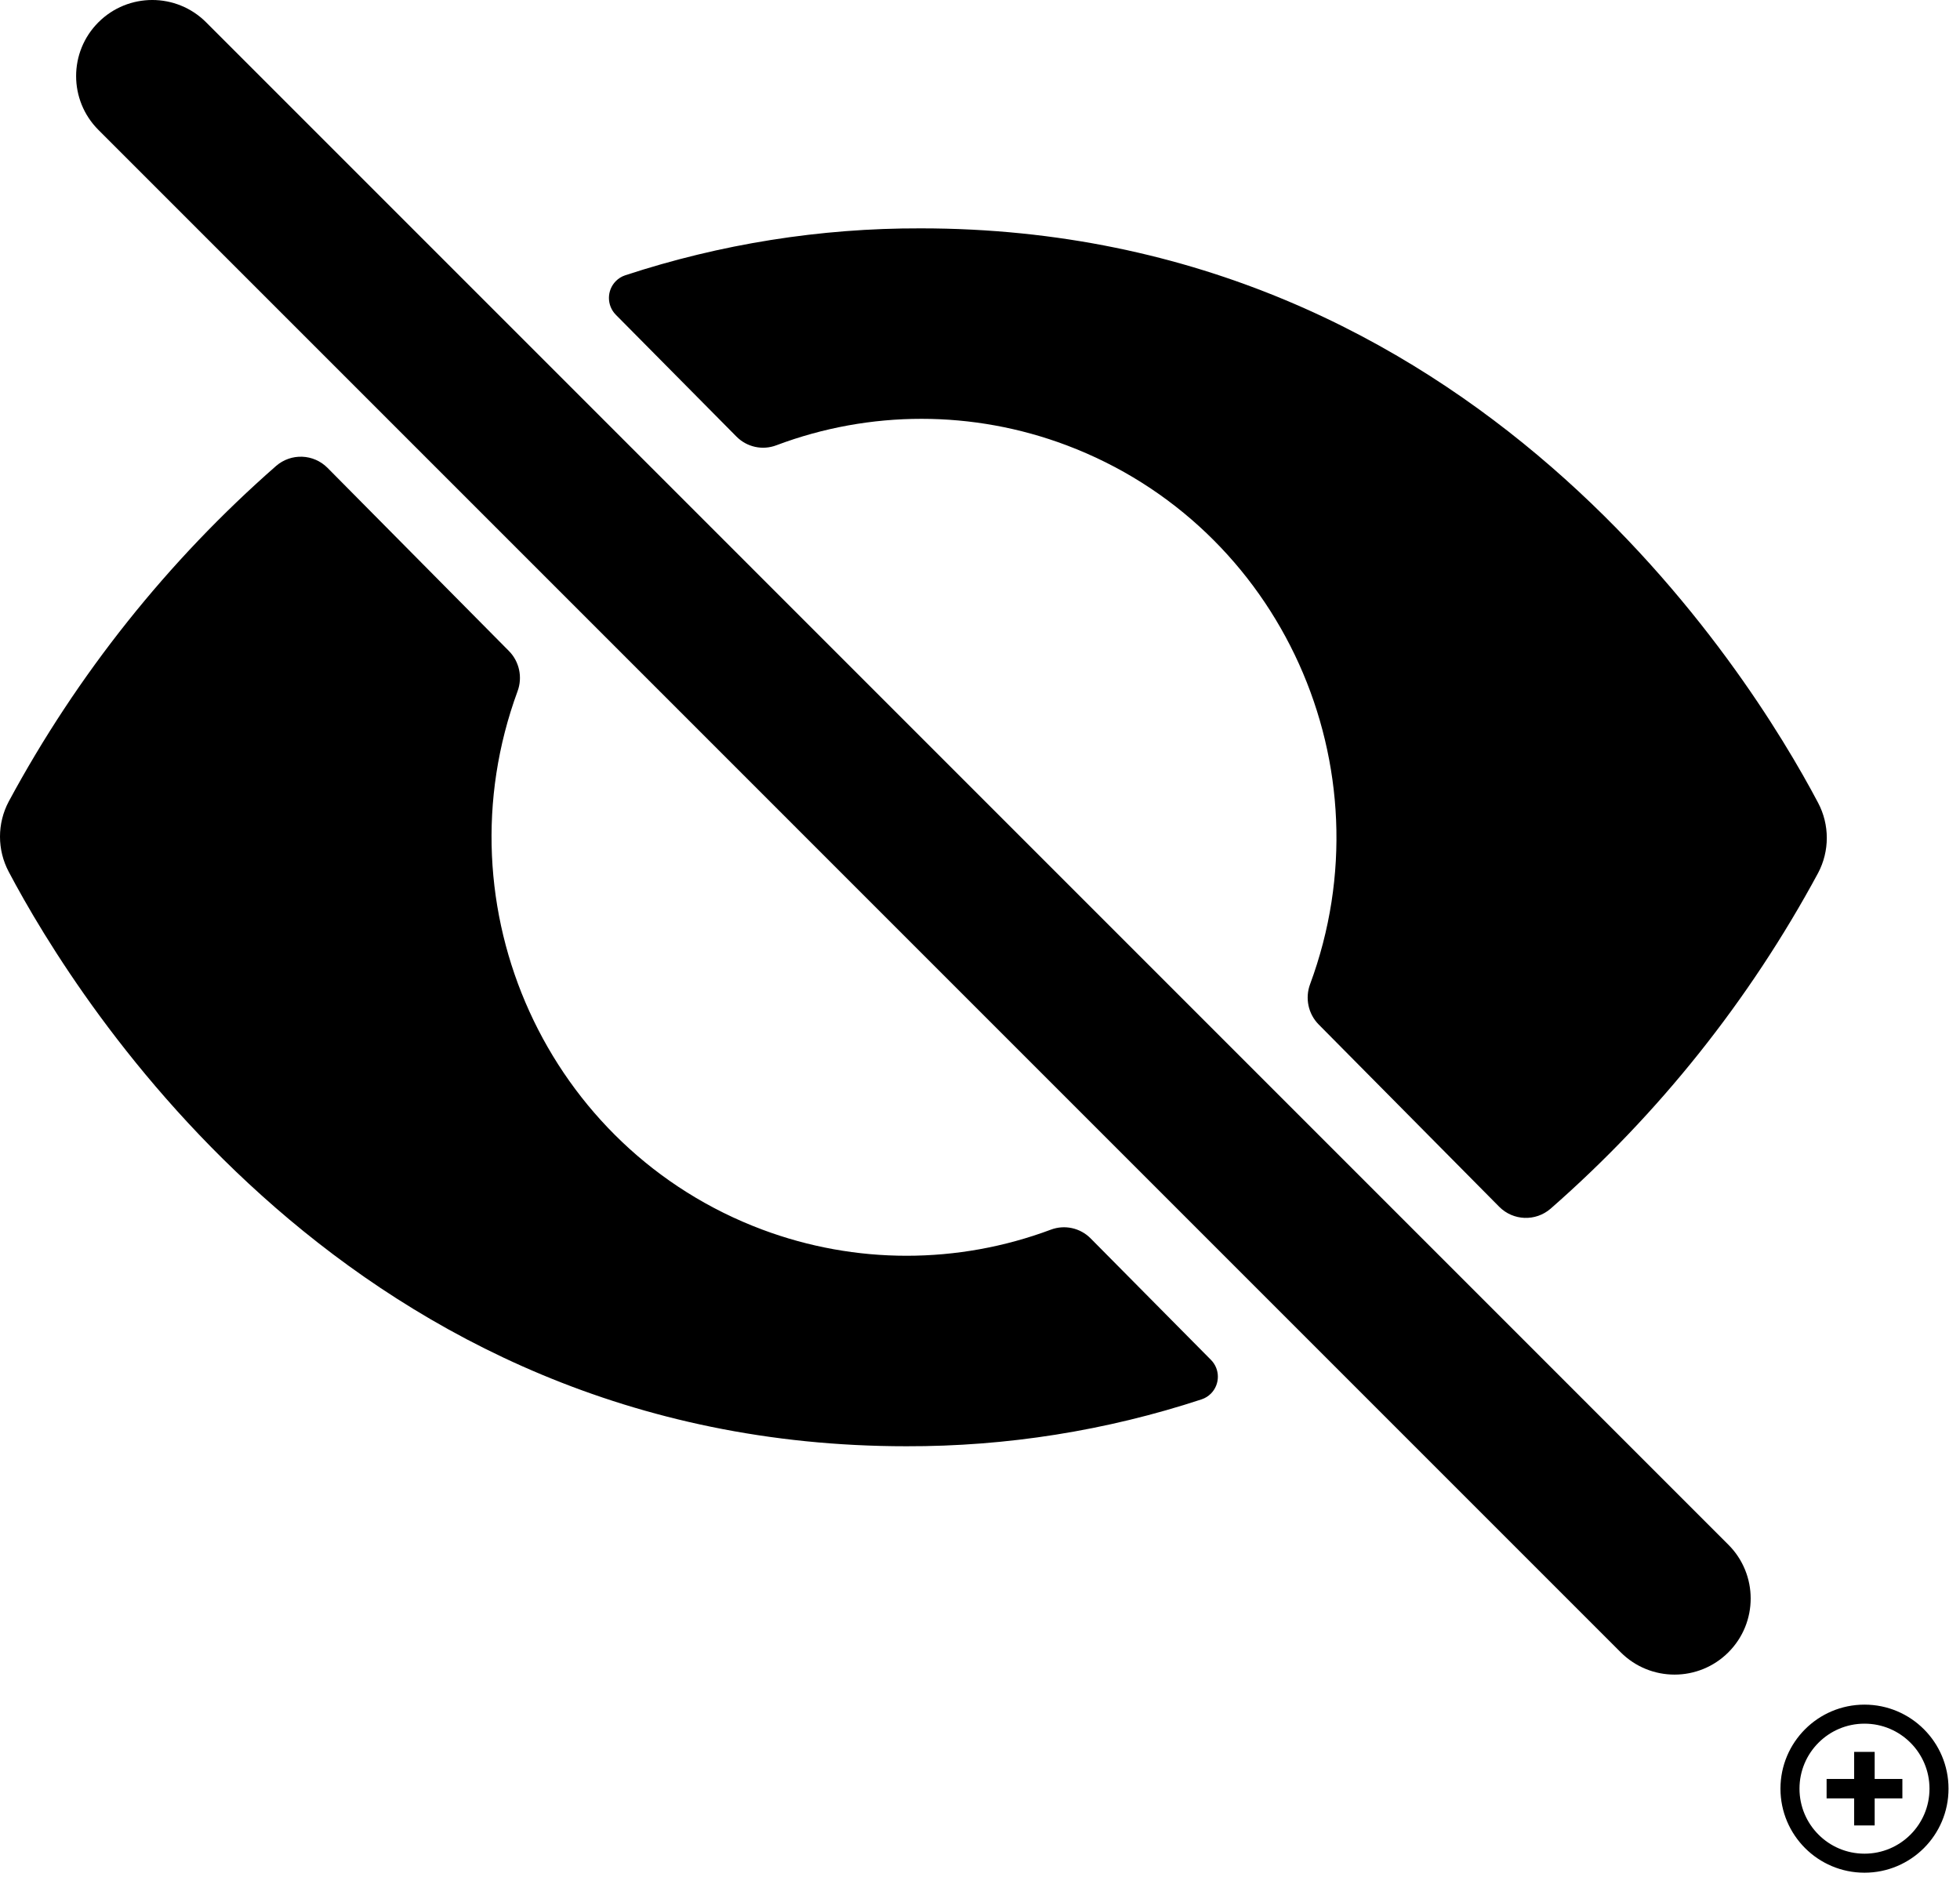 <svg xmlns="http://www.w3.org/2000/svg" xmlns:xlink="http://www.w3.org/1999/xlink" width="103px" height="99px" viewBox="0 0 103 99" version="1.1"><title>Small</title><desc>Created with Sketch.</desc><g id="Page-1" stroke="none" stroke-width="1" fill="none" fill-rule="evenodd"><g id="Small" transform="translate(-16, -20)"><polyline id="Fill-7" fill="#000000" points="115.972 113.484 114.516 113.484 114.516 112.061 113.437 112.061 113.437 113.484 111.99 113.484 111.99 114.504 113.437 114.504 113.437 115.926 114.516 115.926 114.516 114.504 115.972 114.504 115.972 113.484"/><path d="M113.981,117.91 C116.144,117.91 117.897,116.157 117.897,113.994 C117.897,111.831 116.144,110.078 113.981,110.078 C111.818,110.078 110.065,111.831 110.065,113.994 C110.065,116.157 111.818,117.91 113.981,117.91 Z" id="Stroke-8" stroke="#000000"/><rect id="Rectangle" x="1.13686838e-13" y="0" width="128" height="128"/><path d="M94.784,83.414 L85.297,73.835 C84.749,73.28 84.573,72.452 84.847,71.718 C89.062,60.334 83.336,47.657 72.057,43.402 C67.138,41.546 61.72,41.545 56.8,43.399 C56.073,43.676 55.253,43.498 54.703,42.944 L48.365,36.544 C47.88,36.056 47.878,35.263 48.362,34.773 C48.499,34.635 48.666,34.53 48.849,34.469 C53.863,32.819 59.106,31.986 64.38,32 C93.486,32 107.942,55.368 111.542,62.185 C112.153,63.339 112.153,64.724 111.542,65.878 C107.939,72.556 103.18,78.529 97.489,83.513 C96.7,84.199 95.521,84.156 94.784,83.414 Z M106.827,101.173 C108.39,102.734 108.391,105.266 106.829,106.828 C105.267,108.39 102.734,108.391 101.171,106.829 L21.173,26.828 C19.61,25.266 19.609,22.734 21.171,21.172 C22.733,19.61 25.266,19.609 26.829,21.17 L106.827,101.173 Z M42.746,54.212 C43.293,54.766 43.47,55.592 43.198,56.325 C39.009,67.722 44.768,80.388 56.061,84.616 C60.951,86.447 66.33,86.448 71.222,84.619 C71.948,84.345 72.766,84.524 73.314,85.077 L79.635,91.459 C80.121,91.947 80.122,92.74 79.638,93.23 C79.501,93.368 79.334,93.473 79.15,93.534 C74.139,95.182 68.899,96.014 63.628,96 C34.517,96 20.058,72.63 16.459,65.812 C15.847,64.658 15.847,63.273 16.459,62.119 C20.06,55.442 24.818,49.471 30.506,44.488 C31.295,43.801 32.475,43.844 33.213,44.587 L42.746,54.212 Z" id="Shape" fill="#000000"/></g></g></svg>